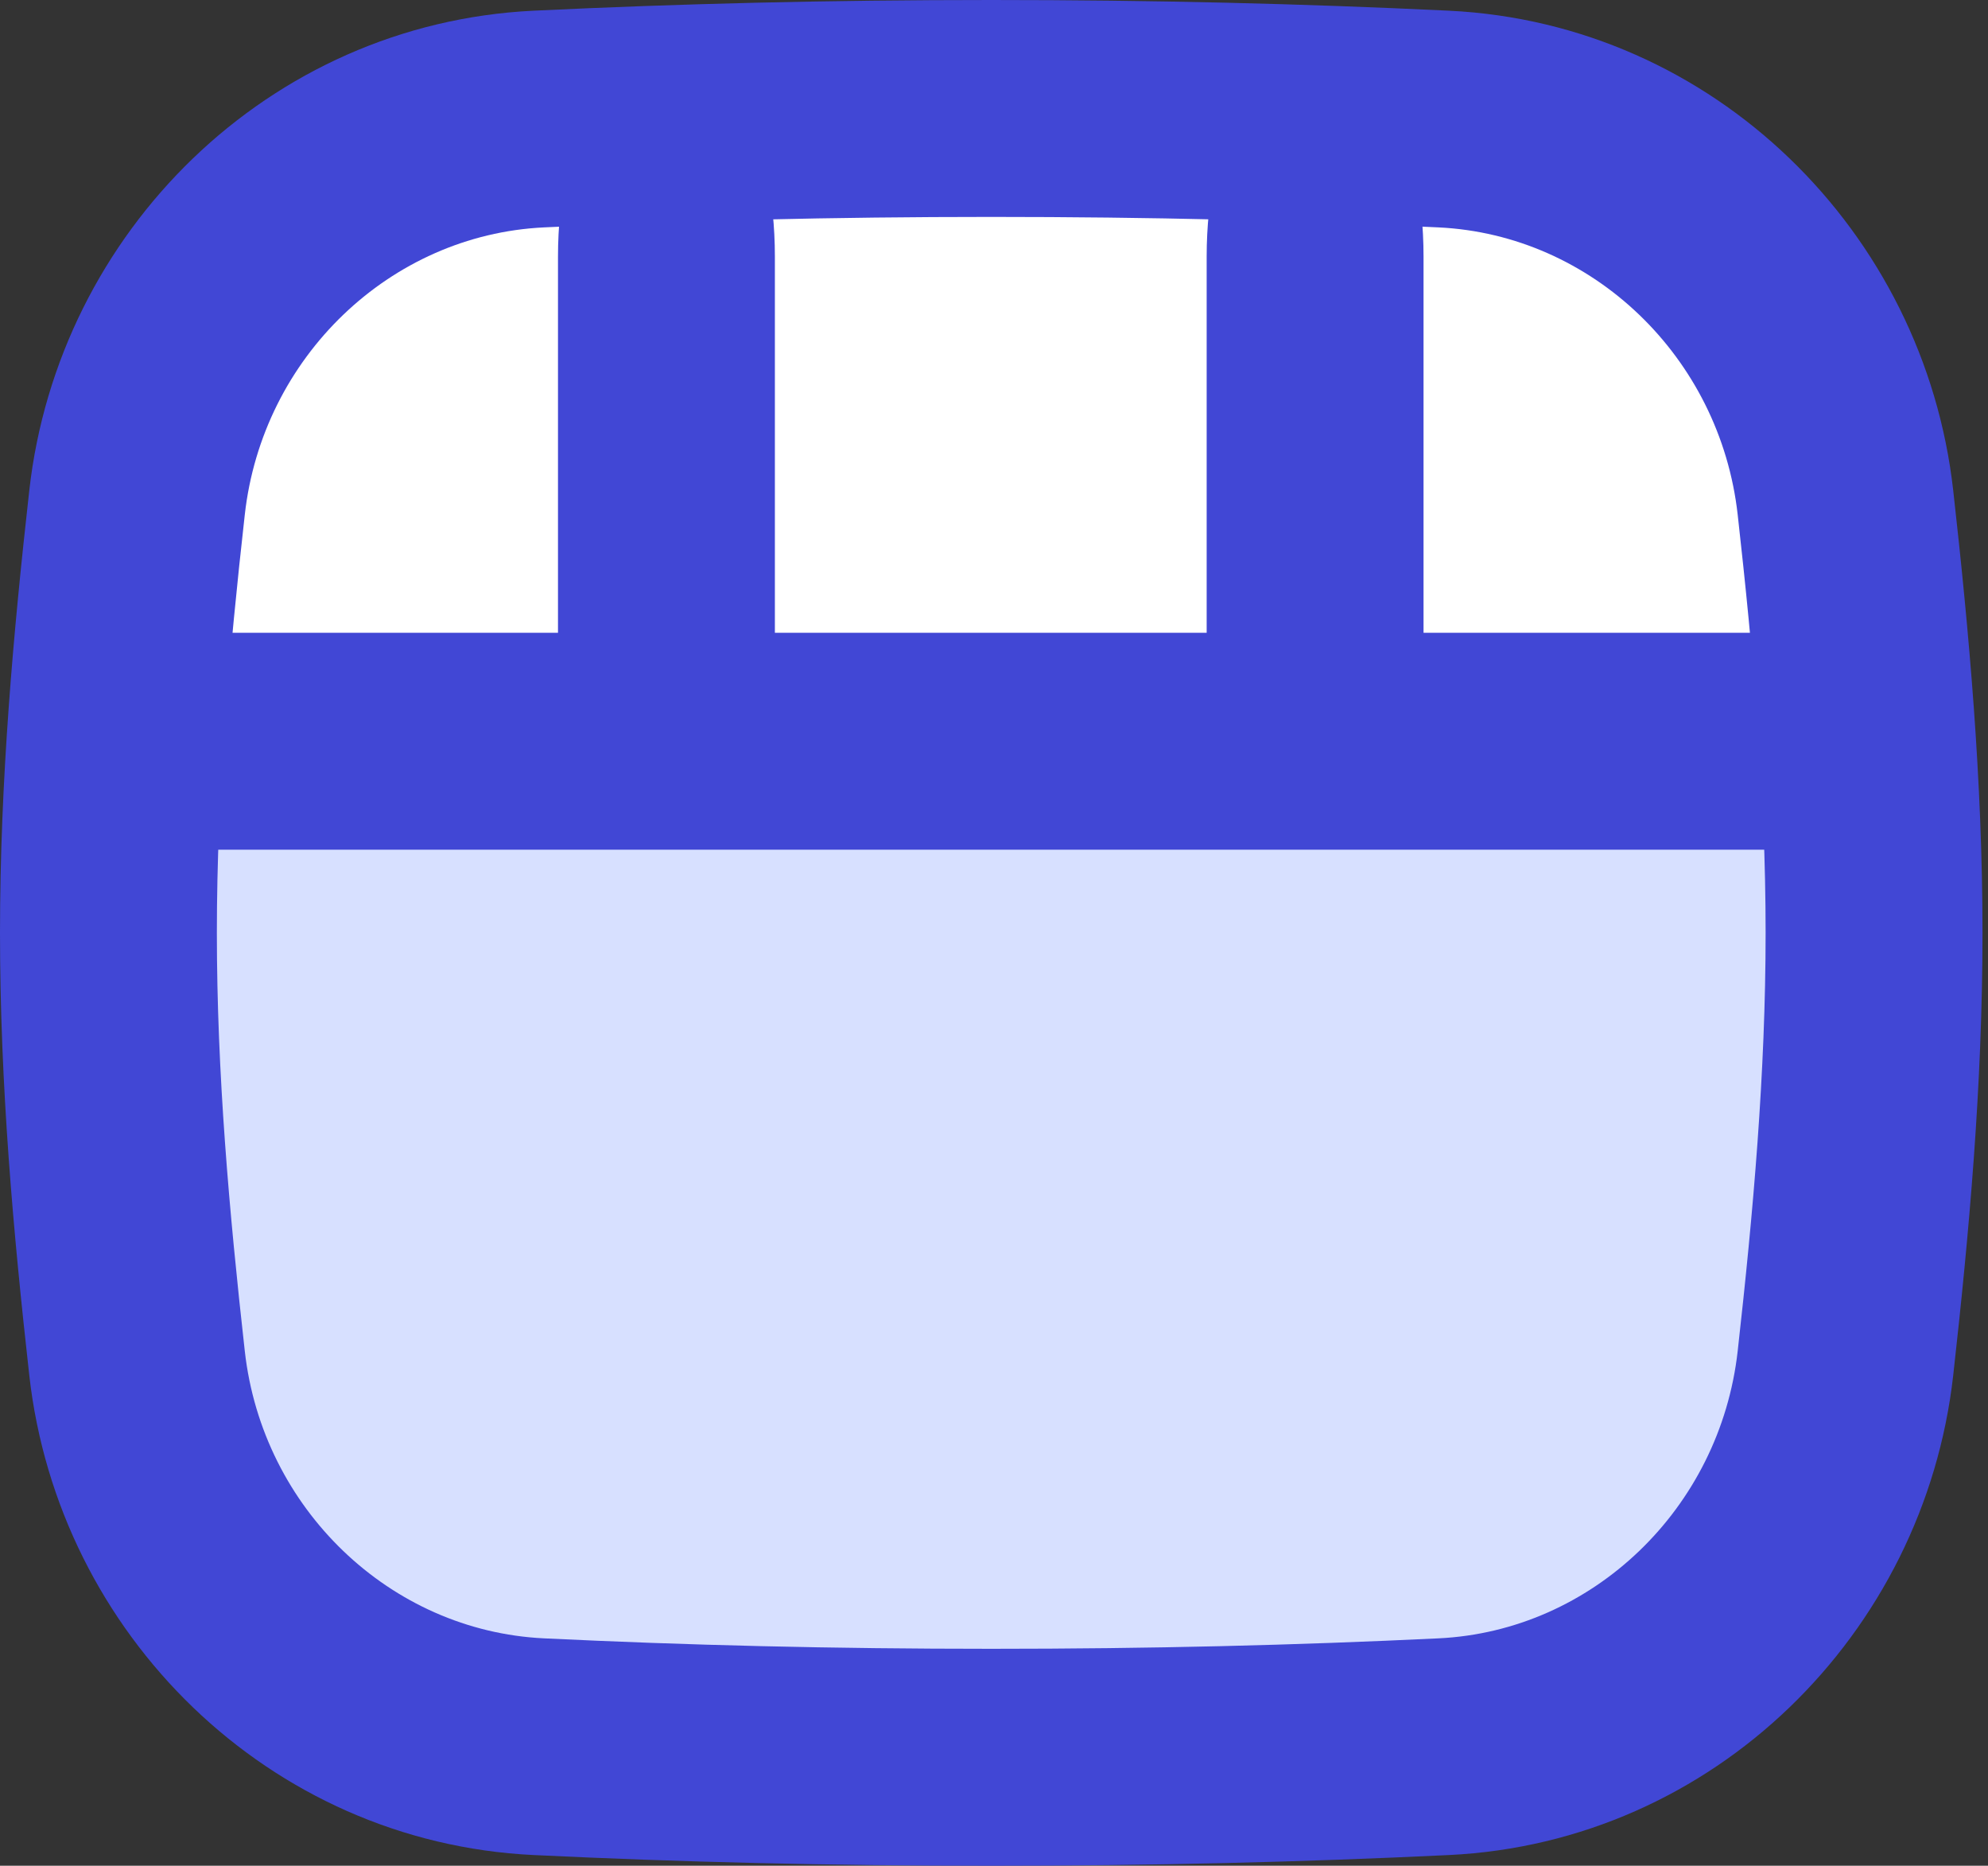 <svg width="81" height="76" viewBox="0 0 81 76" fill="none" xmlns="http://www.w3.org/2000/svg">
<rect x="0" y="0" width="81" height="76" fill="#333333" stroke="none"/>
<path d="M5.583 55.529C6.534 64.008 13.426 70.74 21.949 71.151C27.839 71.434 33.857 71.582 40.388 71.582C46.919 71.582 52.936 71.434 58.827 71.151C67.35 70.74 74.242 64.008 75.192 55.529C75.832 49.818 76.357 43.964 76.357 38C76.357 32.036 75.832 26.182 75.192 20.472C74.242 11.993 67.35 5.26 58.827 4.85C52.936 4.566 46.919 4.418 40.388 4.418C33.857 4.418 27.839 4.566 21.949 4.85C13.426 5.26 6.534 11.993 5.583 20.472C4.943 26.182 4.418 32.036 4.418 38C4.418 43.964 4.943 49.818 5.583 55.529Z" fill="white"/>
<path fill-rule="evenodd" clip-rule="evenodd" d="M22.735 40.389L22.735 10.447C22.735 5.563 24.713 1.603 27.153 1.603C29.593 1.603 31.572 5.563 31.572 10.447L31.572 40.389C31.572 45.273 29.593 49.233 27.153 49.233C24.713 49.233 22.735 45.273 22.735 40.389Z" fill="#4147D5"/>
<path fill-rule="evenodd" clip-rule="evenodd" d="M49.165 40.389L49.165 10.447C49.165 5.563 51.143 1.603 53.583 1.603C56.023 1.603 58.001 5.563 58.001 10.447L58.001 40.389C58.001 45.273 56.023 49.233 53.583 49.233C51.143 49.233 49.165 45.273 49.165 40.389Z" fill="#4147D5"/>
<path d="M73.526 64.206L40.388 72.491L7.249 64.206L8.179 30.247L39.997 26.925L73.526 30.247L73.526 64.206Z" fill="#D7E0FF"/>
<path fill-rule="evenodd" clip-rule="evenodd" d="M40.388 8.836C33.925 8.836 27.979 8.982 22.161 9.263C15.897 9.564 10.693 14.547 9.974 20.964C9.34 26.621 8.836 32.283 8.836 38C8.836 43.717 9.34 49.379 9.974 55.036C10.693 61.453 15.897 66.436 22.161 66.737C27.979 67.018 33.925 67.163 40.388 67.163C46.85 67.163 52.797 67.018 58.614 66.737C64.879 66.436 70.082 61.453 70.801 55.036C71.436 49.379 71.939 43.717 71.939 38C71.939 32.283 71.436 26.621 70.801 20.964C70.082 14.547 64.879 9.564 58.614 9.263C52.797 8.982 46.85 8.836 40.388 8.836ZM21.736 0.436C27.7 0.149 33.788 0 40.388 0C46.987 0 53.076 0.149 59.04 0.436C69.82 0.956 78.401 9.438 79.583 19.98C80.229 25.743 80.776 31.79 80.776 38C80.776 44.211 80.229 50.257 79.583 56.02C78.401 66.562 69.82 75.044 59.04 75.564C53.076 75.851 46.987 76 40.388 76C33.788 76 27.7 75.851 21.736 75.564C10.955 75.044 2.374 66.562 1.193 56.02C0.547 50.257 0 44.211 0 38C0 31.79 0.547 25.743 1.193 19.98C2.374 9.438 10.955 0.956 21.736 0.436Z" fill="#4147D5"/>
<path fill-rule="evenodd" clip-rule="evenodd" d="M74.991 34.612H6.14V25.776H74.991V34.612Z" fill="#4147D5"/>
</svg>
